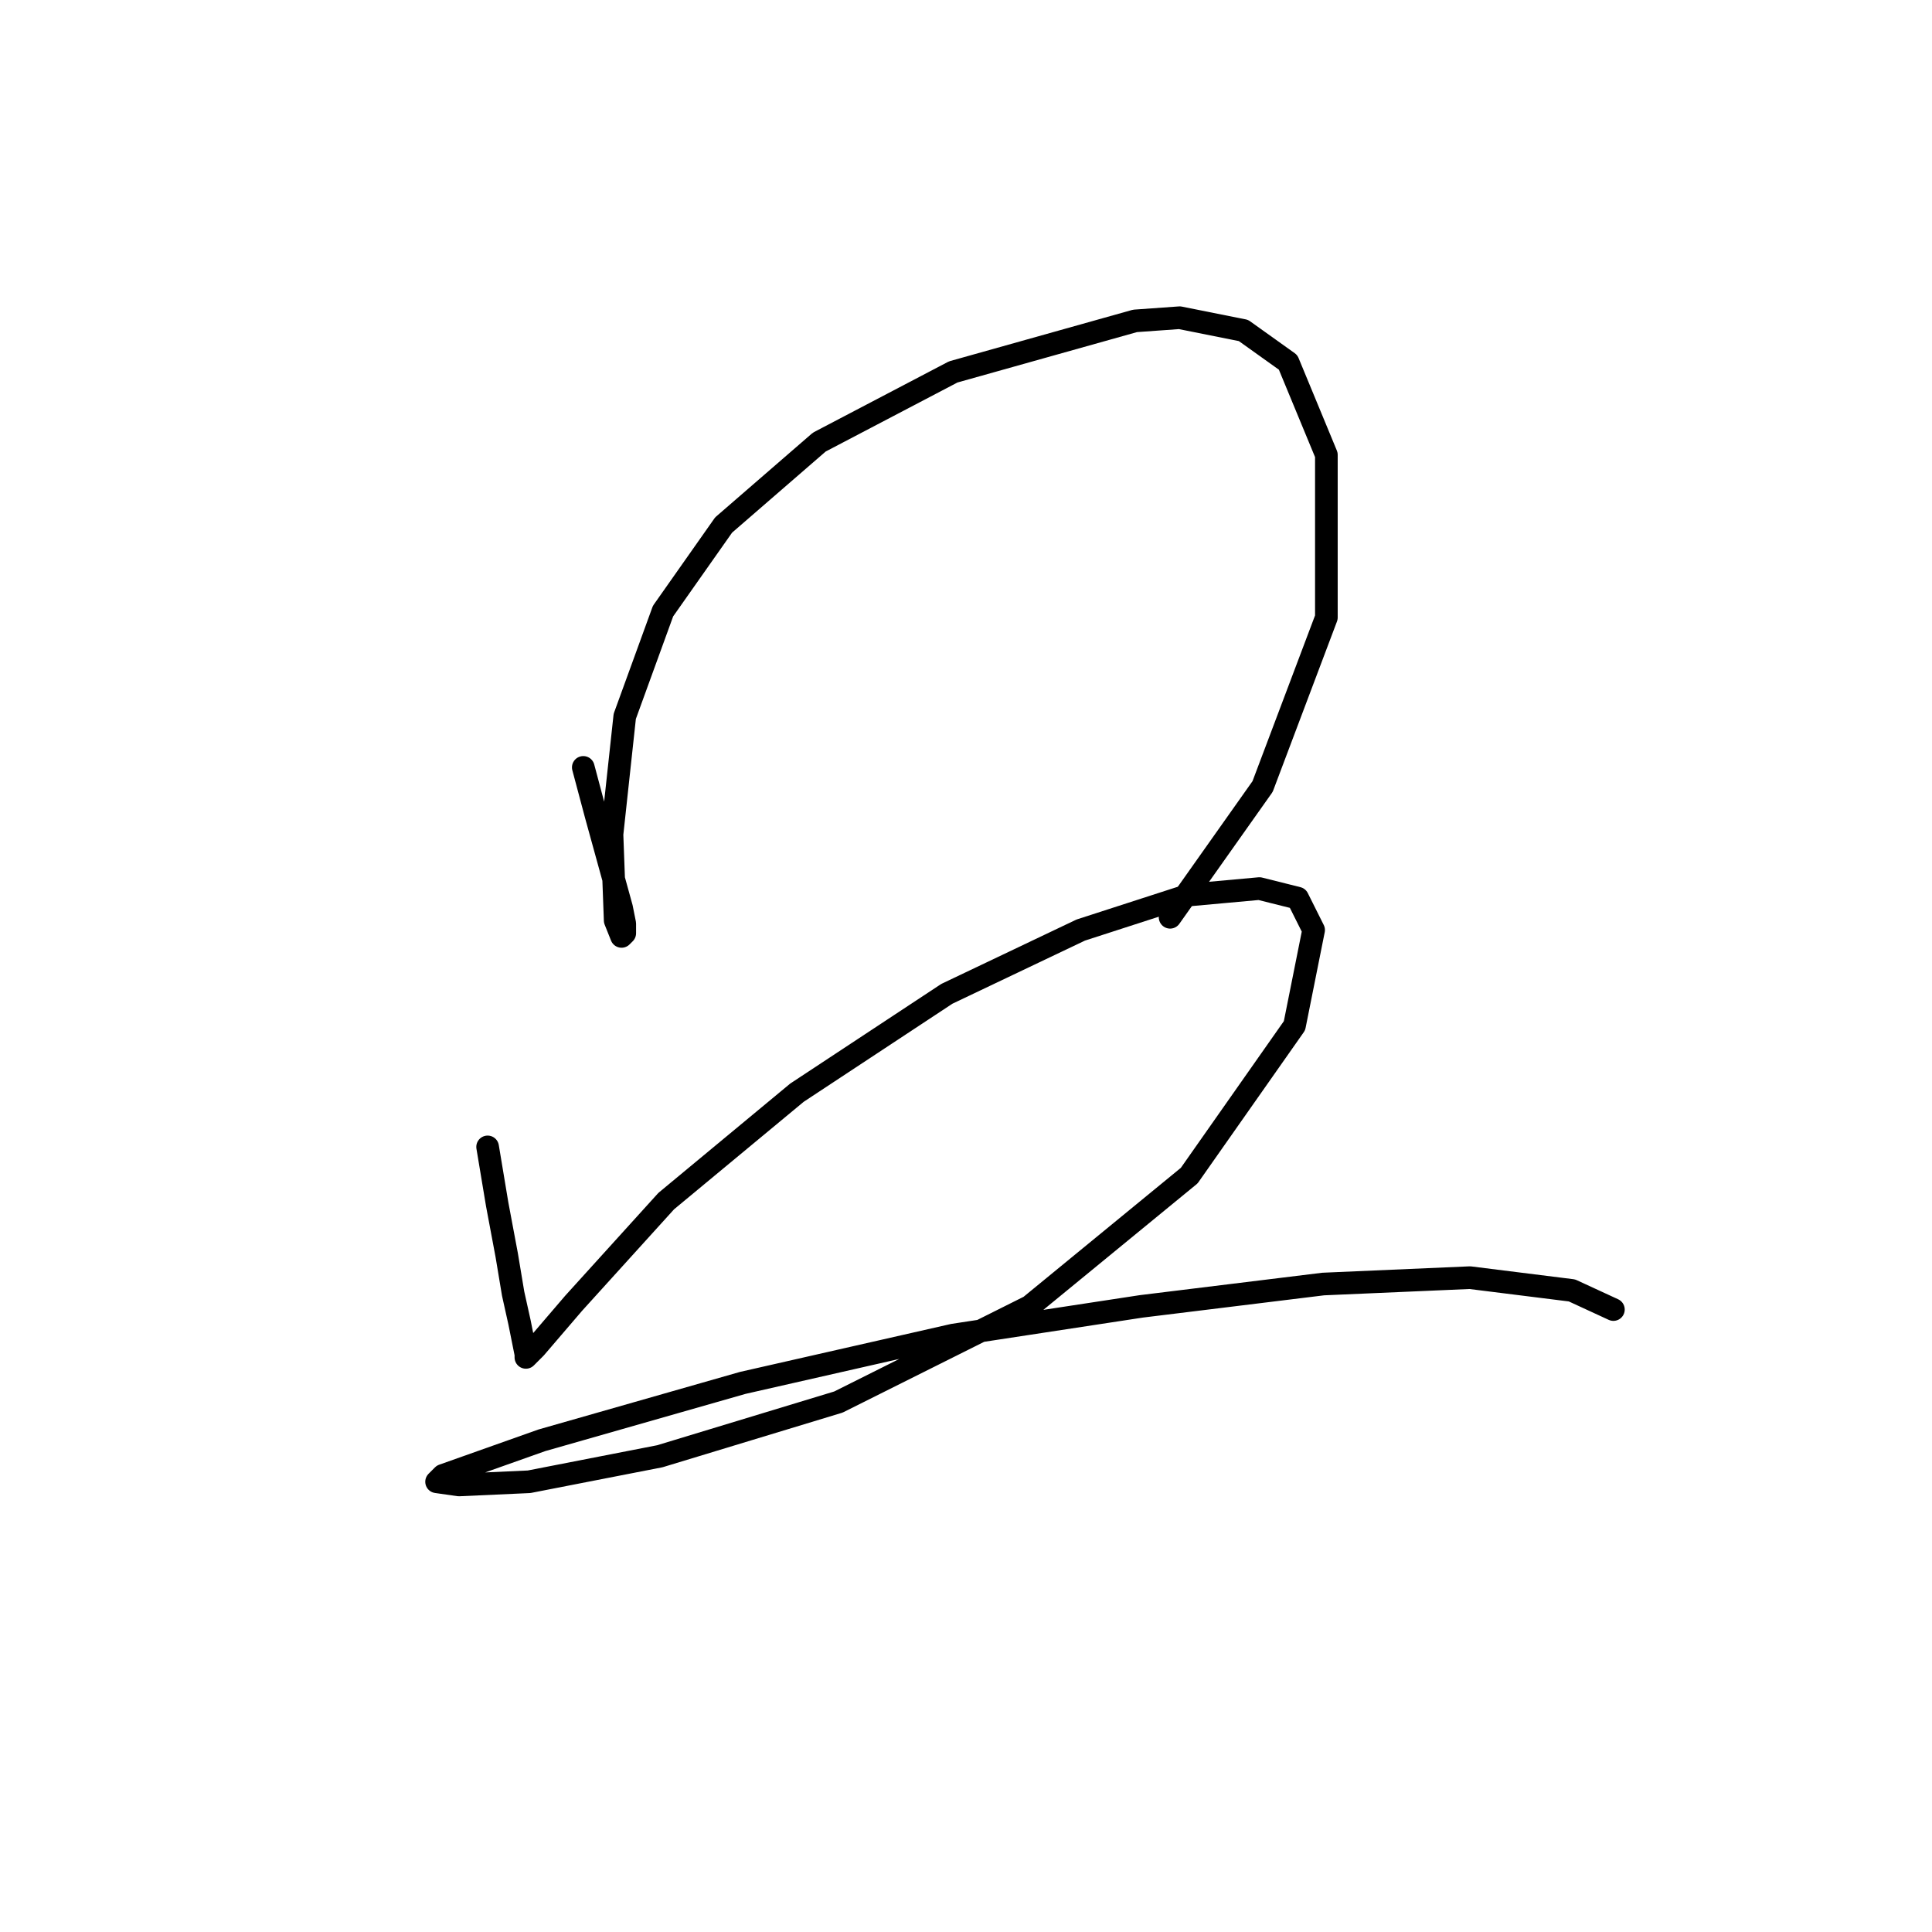 <?xml version="1.0" standalone="no"?>
    <svg width="256" height="256" xmlns="http://www.w3.org/2000/svg" version="1.1">
    <polyline stroke="black" stroke-width="3" stroke-linecap="round" fill="transparent" stroke-linejoin="round" points="77.289 101.683 78.979 108.021 82.36 120.276 82.783 122.389 82.783 123.657 82.36 124.08 81.515 121.967 81.092 110.557 82.783 94.921 87.854 80.976 95.883 69.566 108.56 58.579 126.309 49.282 150.396 42.521 156.312 42.098 164.764 43.788 170.68 48.014 175.751 60.269 175.751 81.821 167.3 104.218 155.045 121.544 155.045 121.544 " />
        <polyline stroke="black" stroke-width="3" stroke-linecap="round" fill="transparent" stroke-linejoin="round" points="64.612 151.97 65.879 159.577 67.147 166.338 67.992 171.409 68.837 175.212 69.683 179.438 69.683 179.861 70.95 178.593 76.021 172.677 88.276 159.154 105.602 144.786 125.464 131.686 143.212 123.234 157.58 118.586 166.877 117.741 171.948 119.009 174.061 123.234 171.526 135.912 157.58 155.773 136.451 173.099 111.096 185.777 87.431 192.961 70.105 196.342 60.808 196.764 57.85 196.342 58.695 195.496 71.796 190.848 98.418 183.242 126.309 176.903 151.242 173.099 175.329 170.141 194.768 169.296 208.291 170.987 213.784 173.522 213.784 173.522 " />
        </svg>